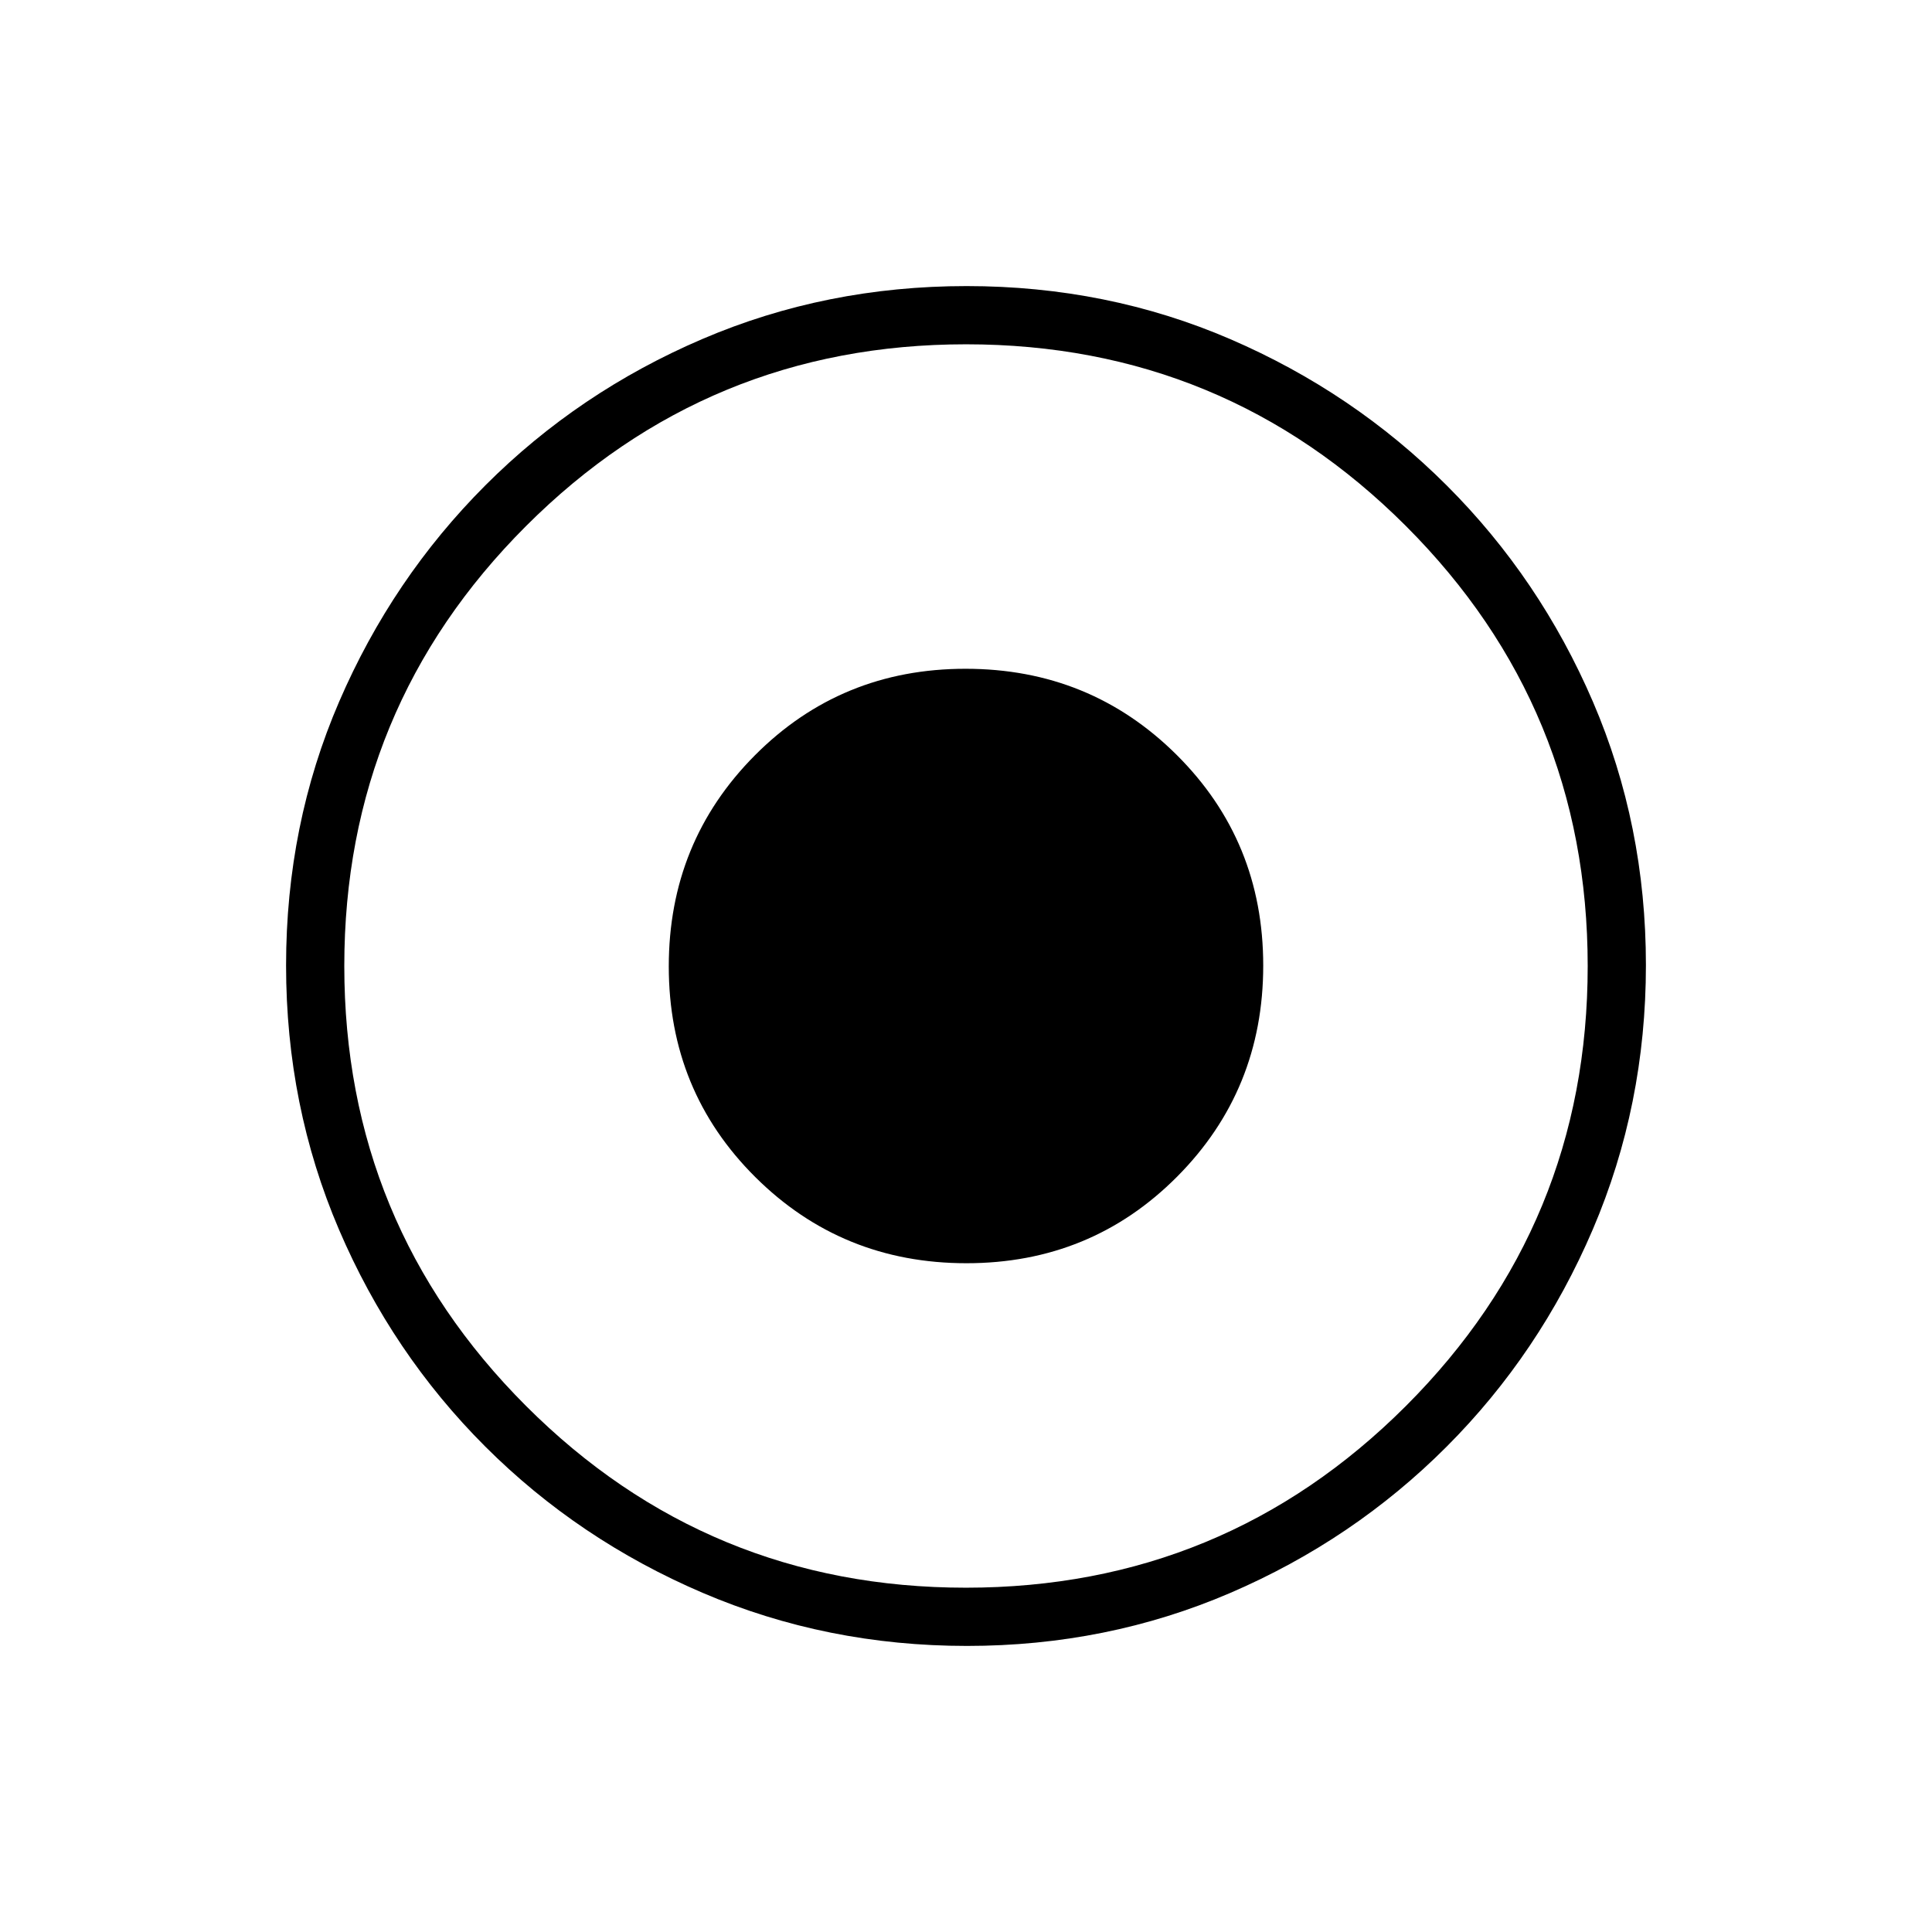 <svg xmlns="http://www.w3.org/2000/svg" height="20" viewBox="0 -960 960 960" width="20"><path d="M480.23-332.31q61.89 0 104.67-43.01 42.79-43.02 42.79-104.91 0-61.89-43.01-104.67-43.02-42.79-104.91-42.79-61.89 0-104.67 43.01-42.79 43.02-42.79 104.91 0 61.89 43.01 104.67 43.02 42.79 104.91 42.79Zm.23 190.16q-69.67 0-131.34-26.39t-108.01-72.69q-46.34-46.31-72.65-107.75-26.31-61.44-26.31-131.3 0-69.93 26.39-131.1 26.39-61.17 72.69-107.51 46.31-46.34 107.75-72.65 61.44-26.31 131.3-26.31 69.93 0 131.1 26.39 61.17 26.39 107.51 72.69t72.65 107.51q26.31 61.21 26.31 130.8 0 69.67-26.39 131.34t-72.69 108.01q-46.3 46.34-107.51 72.65-61.21 26.31-130.8 26.31Zm-.49-28.93q128.3 0 218.63-90.3 90.32-90.3 90.32-218.59 0-128.3-90.3-218.63-90.3-90.32-218.59-90.32-128.3 0-218.63 90.3-90.32 90.3-90.32 218.59 0 128.3 90.3 218.63 90.3 90.32 218.59 90.32ZM480-480Z"/></svg>